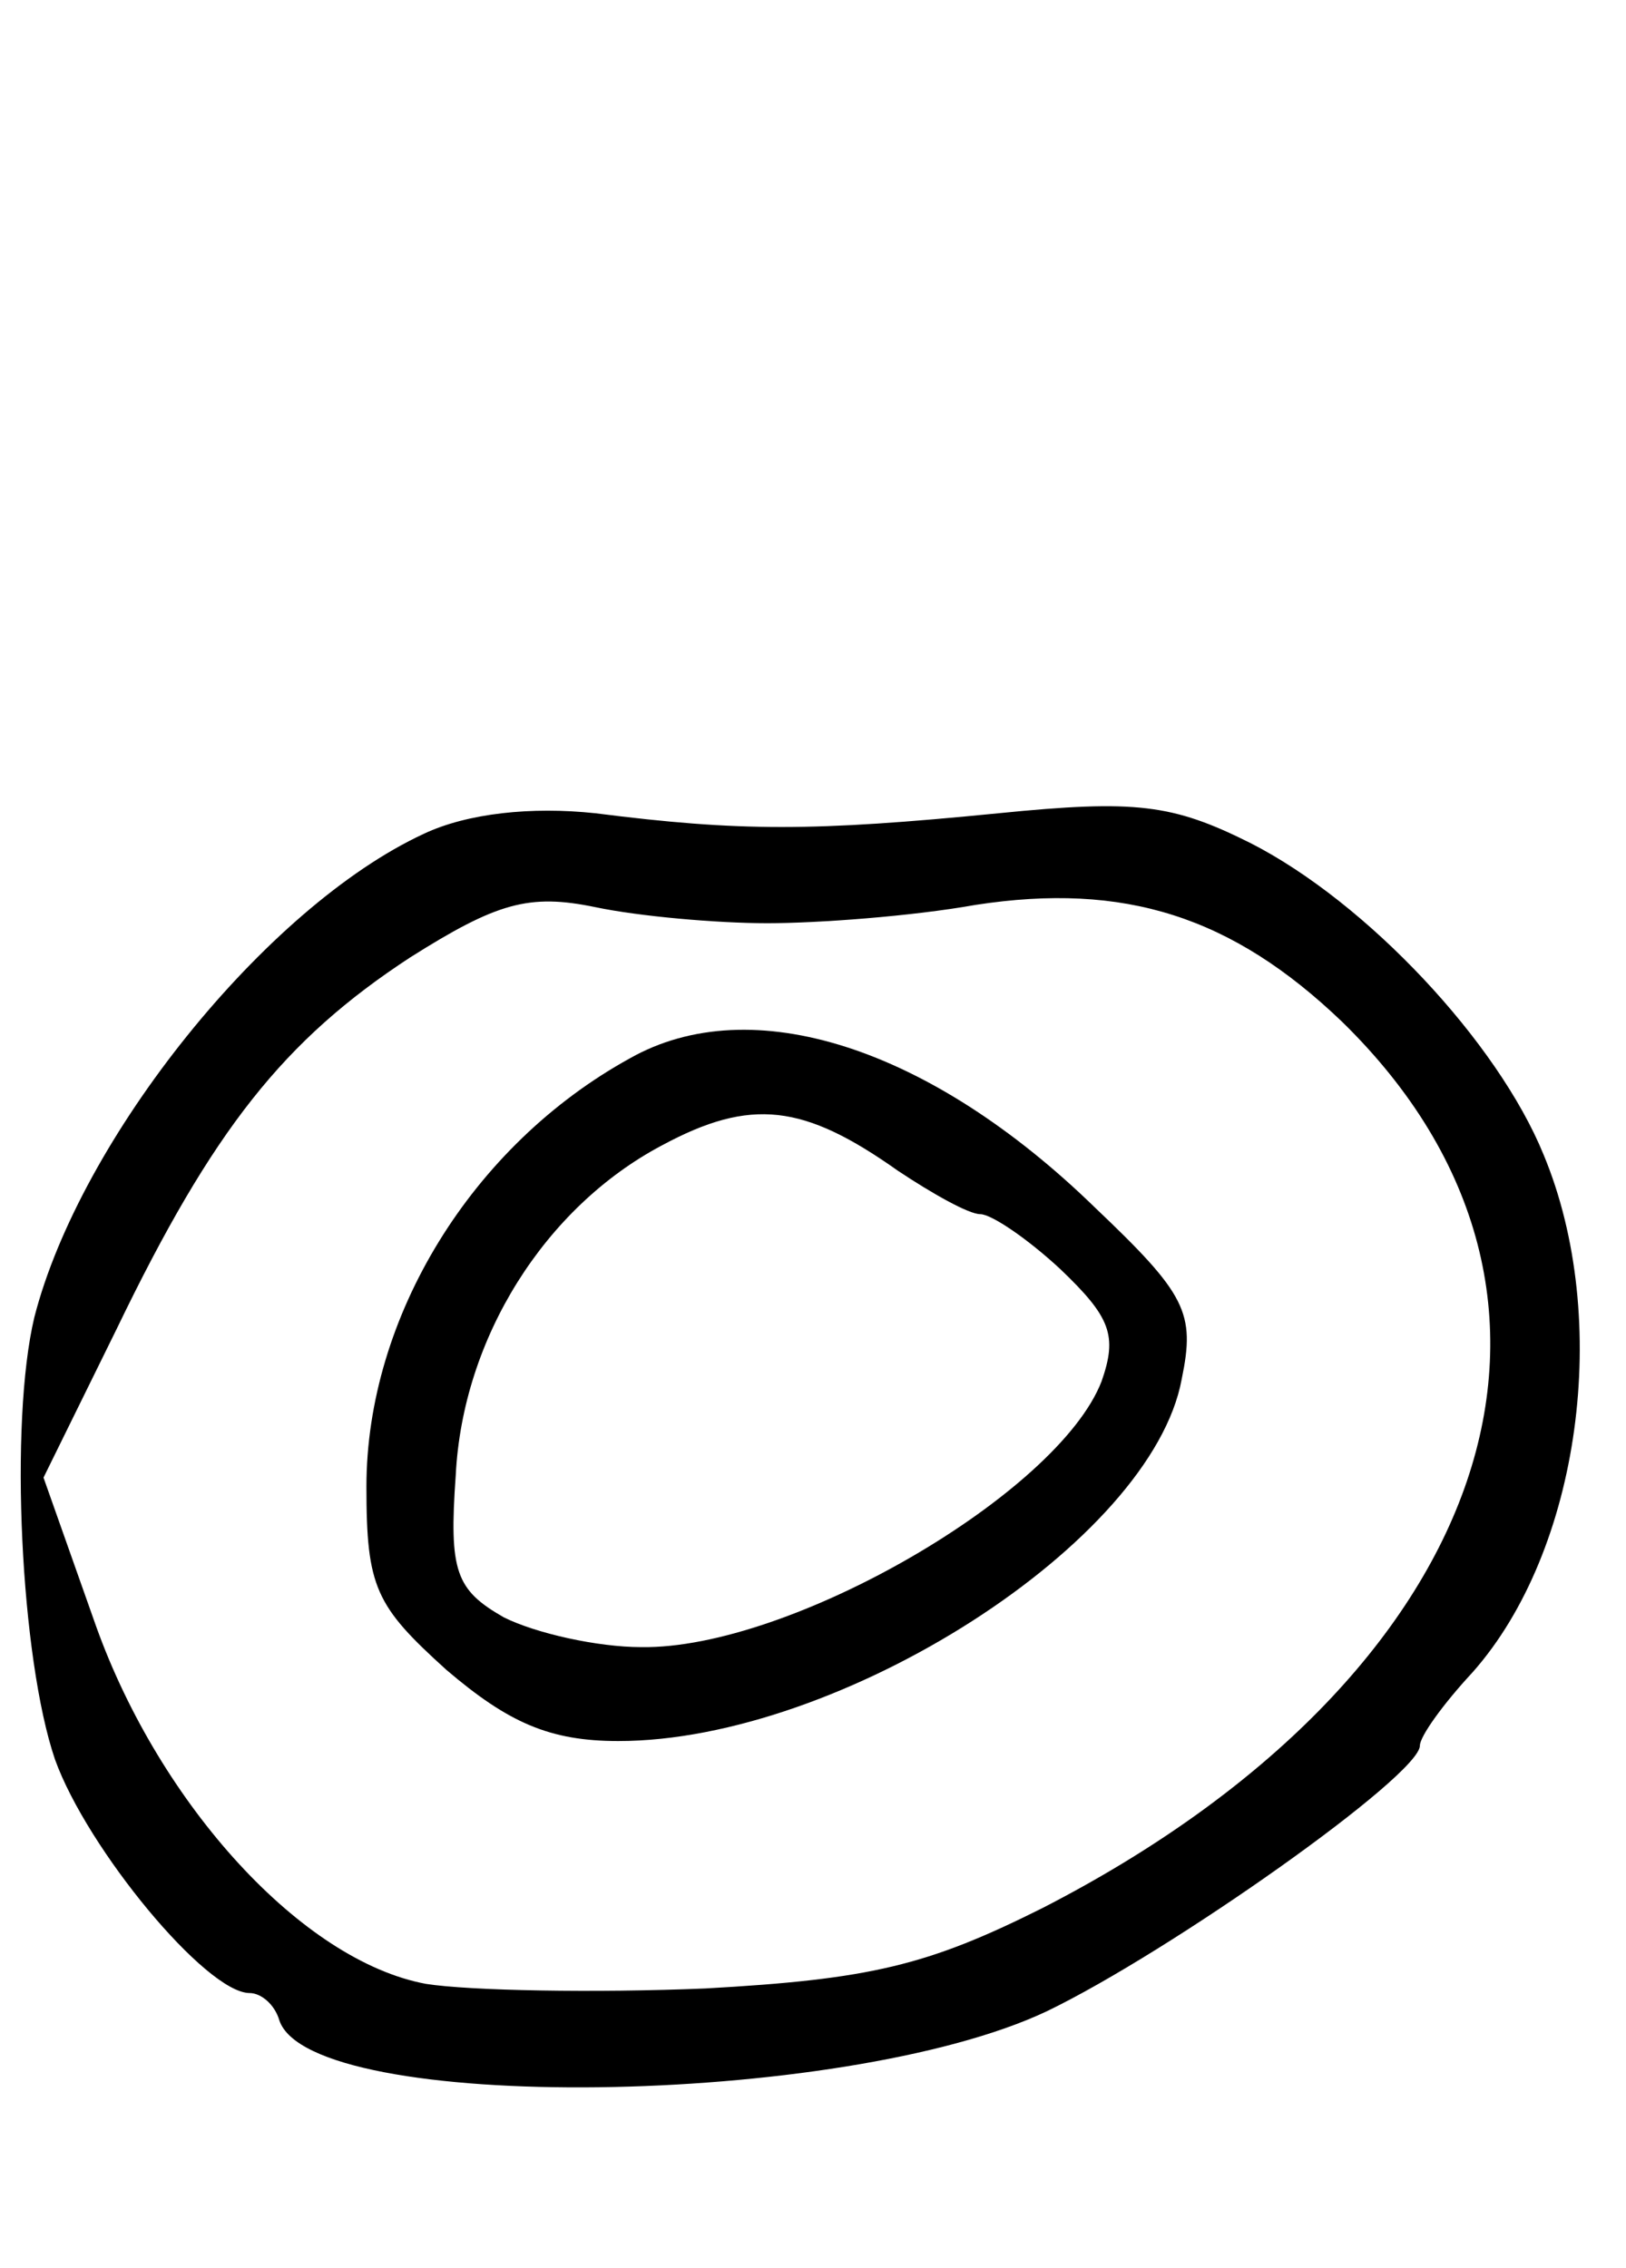 <?xml version="1.0" standalone="no"?>
<!DOCTYPE svg PUBLIC "-//W3C//DTD SVG 20010904//EN"
 "http://www.w3.org/TR/2001/REC-SVG-20010904/DTD/svg10.dtd">
<svg version="1.0" xmlns="http://www.w3.org/2000/svg"
 width="71pt" height="99pt" viewBox="0 0 71 99"
 preserveAspectRatio="xMidYMid meet">
<g transform="translate(0,99) scale(0.1,-0.1)"
fill="#000000" stroke="none">
<path d="M185 626 c-69 -32 -150 -133 -170 -211 -11 -46 -6 -149 9 -193 14
-39 66 -102 85 -102 5 0 11 -5 13 -12 14 -41 246 -38 335 4 54 26 163 103 163
116 0 4 10 18 23 32 47 53 61 154 31 226 -20 49 -77 110 -128 136 -34 17 -50
19 -110 13 -81 -8 -113 -8 -176 0 -28 3 -56 0 -75 -9z m150 -39 c22 0 63 3 91
8 65 10 112 -5 160 -51 123 -120 66 -286 -131 -387 -50 -25 -75 -31 -147 -35
-48 -2 -103 -1 -122 2 -54 10 -116 78 -144 156 l-23 65 32 65 c42 87 73 126
128 162 38 24 52 28 81 22 19 -4 53 -7 75 -7z"/>
<path d="M275 528 c-69 -38 -115 -113 -115 -187 0 -44 4 -52 35 -80 27 -23 45
-31 75 -31 97 0 233 87 246 158 6 29 2 37 -38 75 -72 70 -150 95 -203 65z
m117 -49 c15 -10 31 -19 36 -19 5 0 21 -11 35 -24 22 -21 25 -29 18 -49 -19
-49 -136 -117 -201 -116 -19 0 -46 6 -60 13 -21 12 -24 20 -21 62 3 60 39 117
90 144 39 21 62 18 103 -11z"/>
</g>
</svg>

